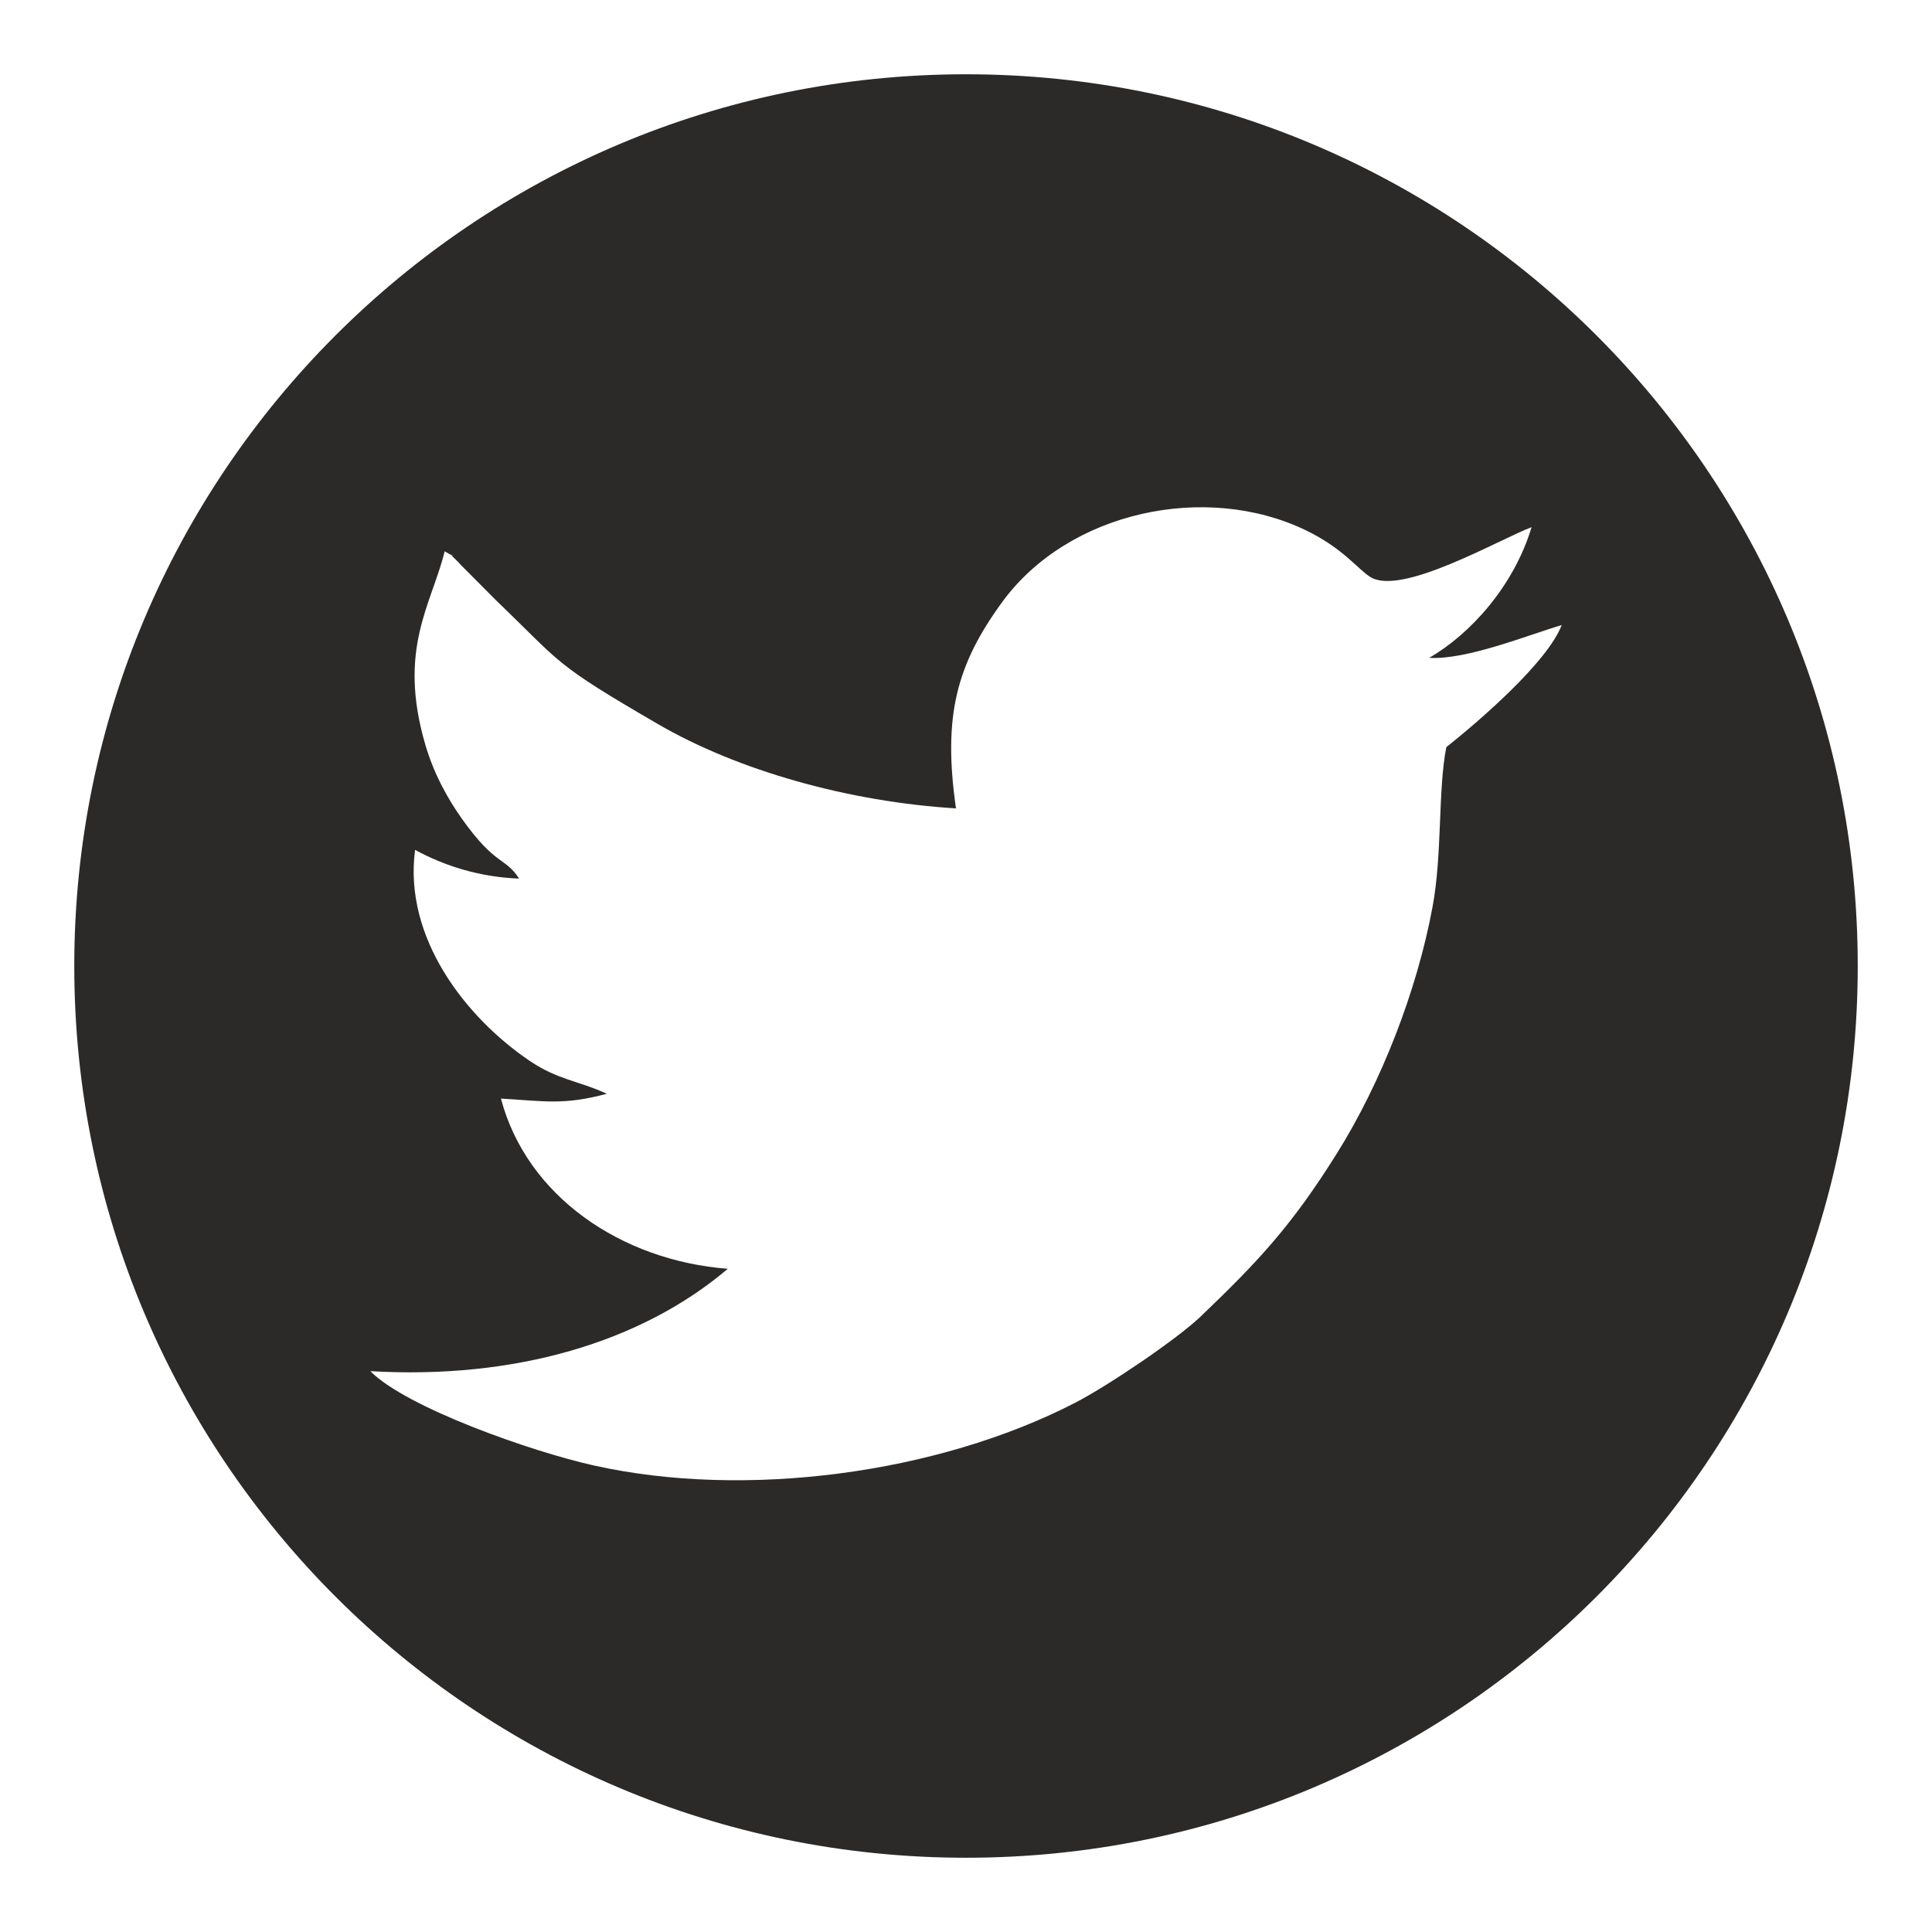<?xml version="1.0" encoding="UTF-8"?>
<!DOCTYPE svg PUBLIC "-//W3C//DTD SVG 1.1//EN" "http://www.w3.org/Graphics/SVG/1.1/DTD/svg11.dtd">
<!-- Creator: CorelDRAW X7 -->
<svg xmlns="http://www.w3.org/2000/svg" xml:space="preserve" width="100px" height="100px" version="1.1" style="shape-rendering:geometricPrecision; text-rendering:geometricPrecision; image-rendering:optimizeQuality; fill-rule:evenodd; clip-rule:evenodd"
viewBox="0 0 1000000 1000000"
 xmlns:xlink="http://www.w3.org/1999/xlink">
 <defs>
  <style type="text/css">
   <![CDATA[
    .fil0 {fill:#2B2A29}
   ]]>
  </style>
 </defs>
 <g id="Слой_x0020_1">
  <path class="fil0" d="M500000 38445c254919,0 461567,206647 461567,461555 0,254919 -206648,461567 -461567,461567 -254908,0 -461555,-206648 -461555,-461567 0,-254908 206647,-461555 461555,-461555zm56150 687809c17362,-8941 53020,-33095 65197,-44729 30414,-29091 47351,-47386 70548,-84390 23044,-36768 41564,-84367 49607,-127832 5079,-27414 2728,-60119 7098,-82548 17516,-13973 52347,-44020 59729,-63213 -17776,5268 -49252,18095 -68563,16961 21342,-12367 43760,-37099 52984,-67643 -16476,6178 -67181,35753 -83374,25855 -6496,-3980 -14115,-14882 -33343,-24177 -51745,-25040 -122989,-10004 -157407,37228 -23610,32422 -30662,58985 -23811,106655 -55524,-3402 -112702,-19536 -154041,-43513 -54933,-31866 -49606,-31145 -83552,-63721l-18590 -18661c-532,-602 -2173,-2374 -2788,-2929 -5882,-5351 3898,1205 -5693,-4217 -6685,27390 -24579,50434 -9968,100194 4394,14976 11492,27815 19051,38433 17363,24390 22240,19559 29457,30756 -20634,-791 -38634,-6614 -53847,-14858 -6071,45650 26445,86953 59316,109194 14681,9933 24708,10051 39933,17031 -22347,6012 -32280,3804 -54804,2493 13347,50598 62351,83894 117427,88099 -44835,38067 -110198,57366 -185045,52984 18638,18851 83268,41576 115524,48780 78627,17587 177994,4264 248955,-32244l0 12z"/>
 </g>
</svg>
